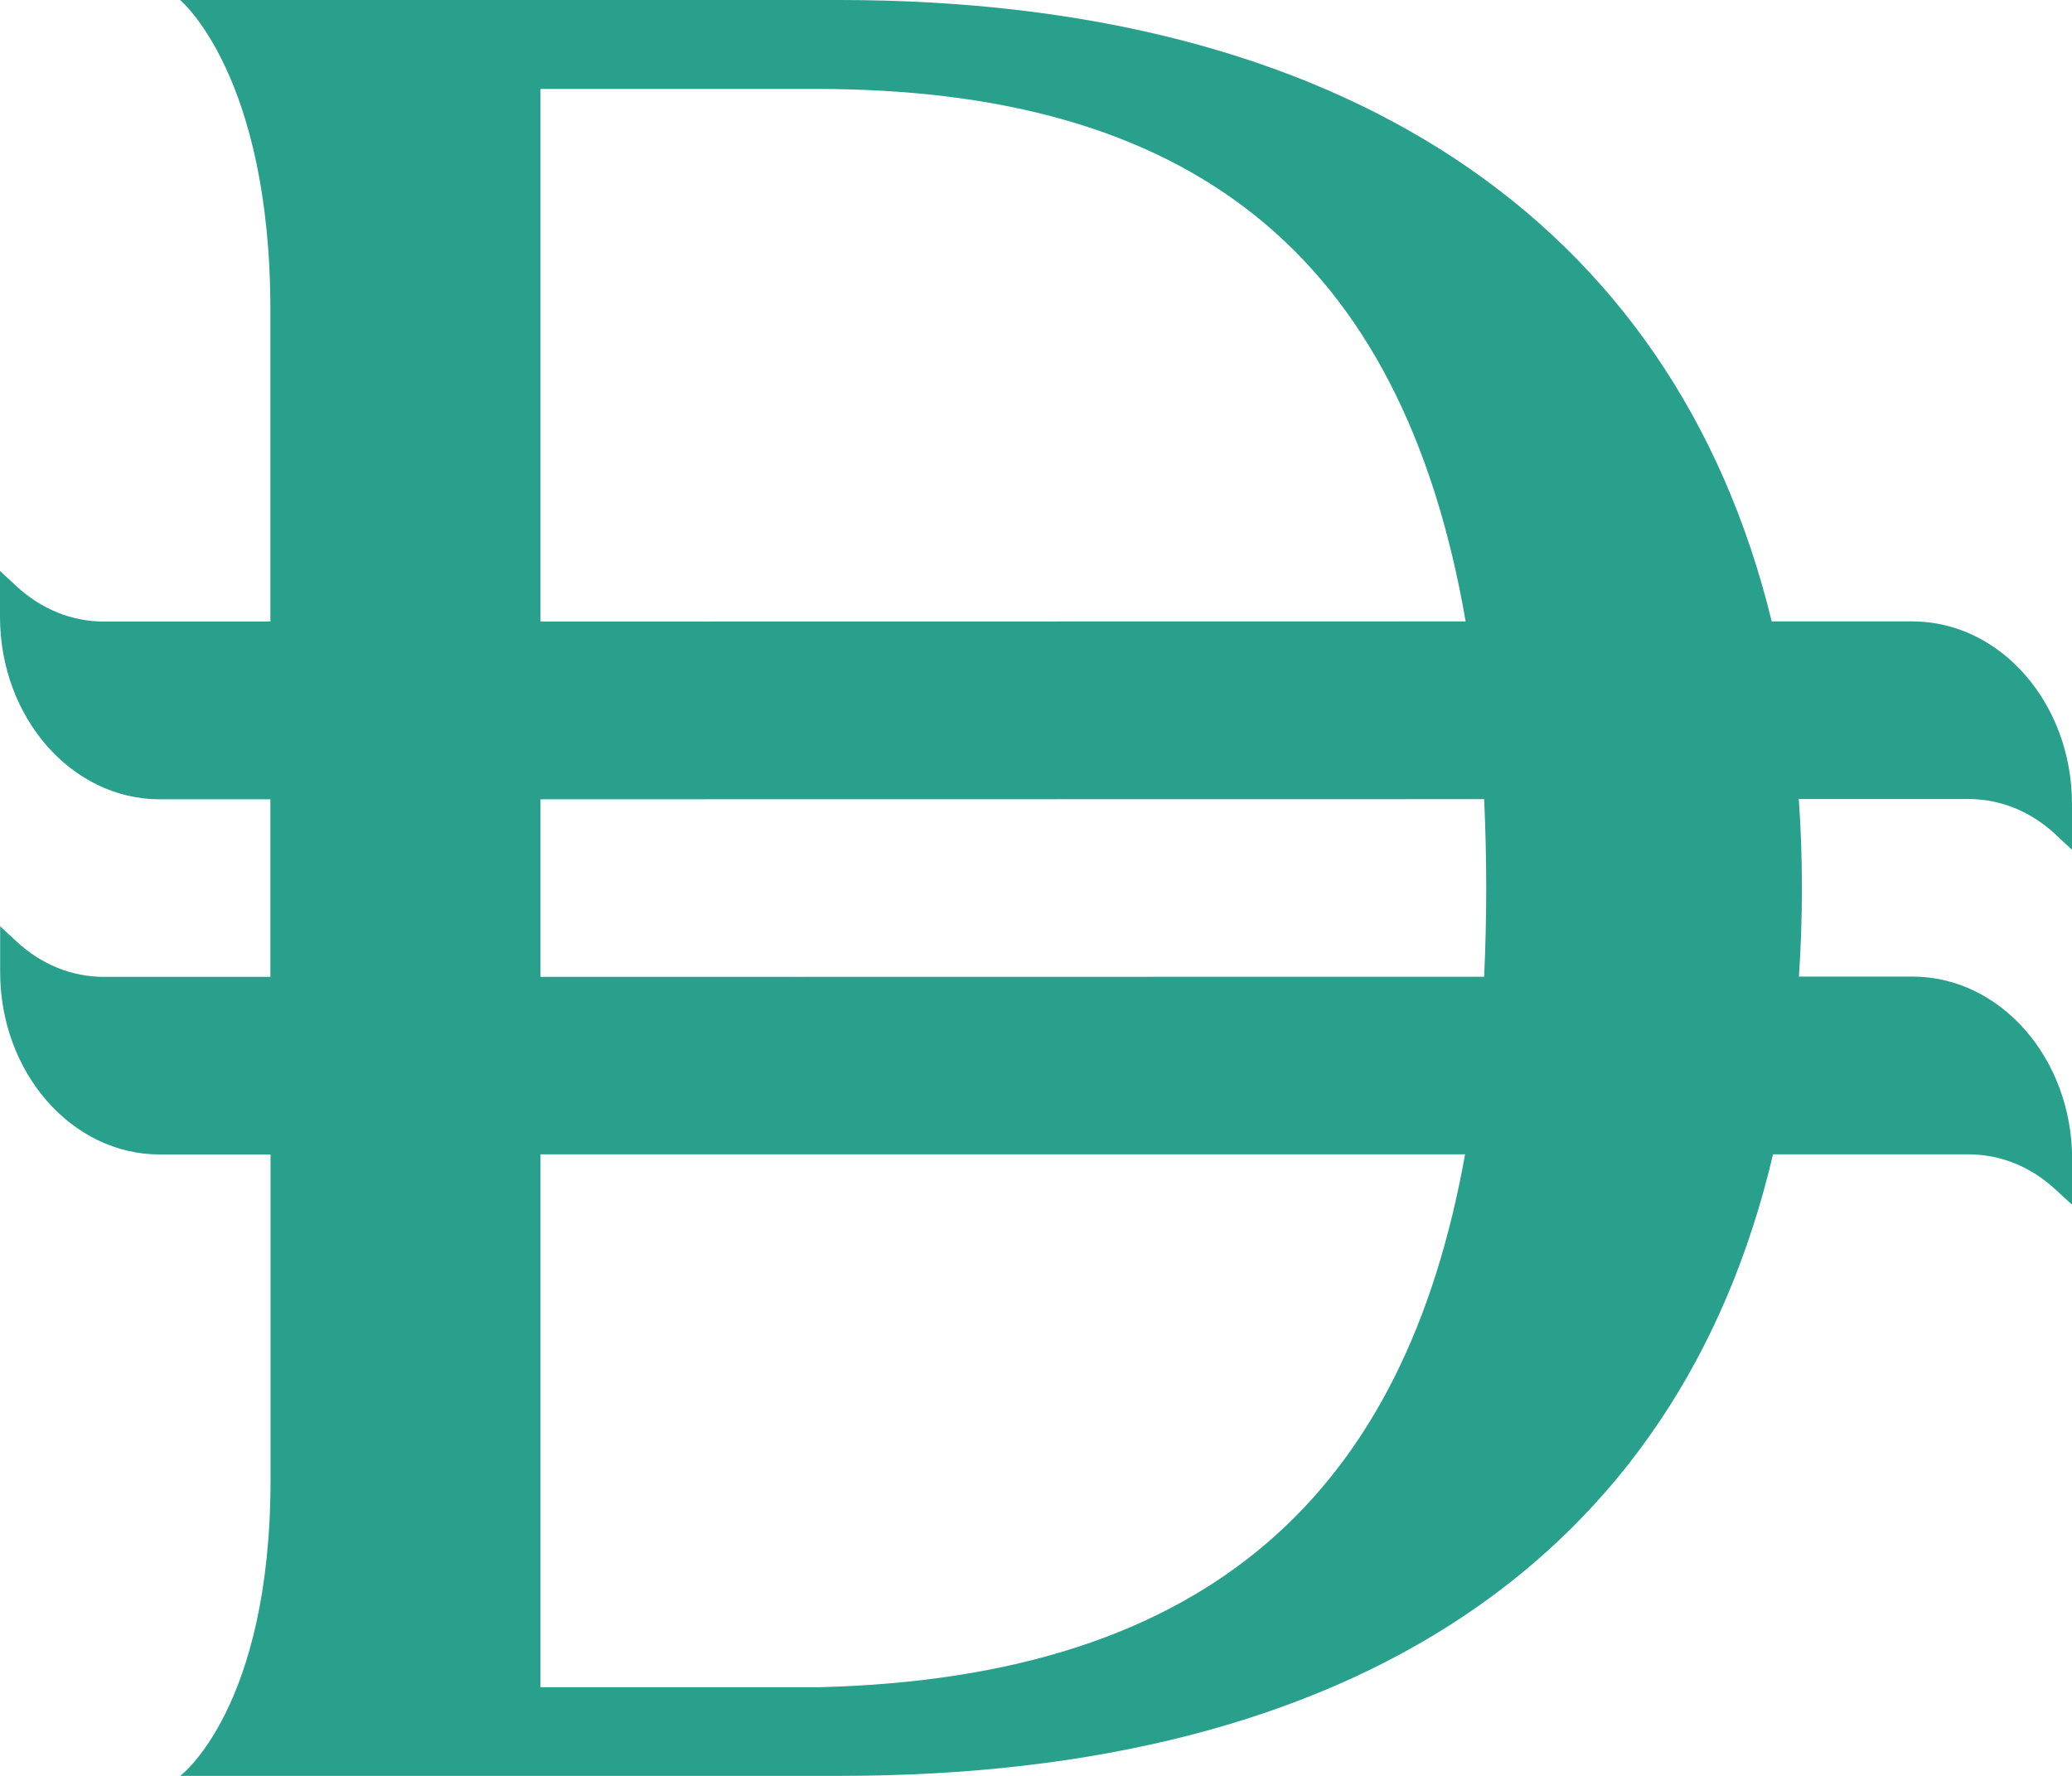 <svg width="14" height="12" viewBox="0 0 14 12" fill="none" xmlns="http://www.w3.org/2000/svg">
<g clip-path="url(#clip0_1376_11518)">
<path d="M13.89 5.64L14 5.742V5.433C14 4.753 13.516 4.199 12.922 4.199H11.971C11.306 1.468 9.041 0 5.671 0C3.525 0 3.249 0 1.217 0C1.217 0 1.827 0.505 1.827 2.097V4.2H0.703C0.485 4.2 0.28 4.117 0.11 3.96L0 3.858V4.167C0 4.848 0.484 5.401 1.079 5.401H1.827V6.601H0.704C0.485 6.601 0.28 6.518 0.111 6.361L0.001 6.259V6.568C0.001 7.248 0.485 7.801 1.079 7.801H1.828V9.997C1.828 11.543 1.218 12 1.218 12H5.672C9.148 12 11.341 10.521 11.98 7.8H13.298C13.516 7.8 13.721 7.882 13.891 8.04L14.001 8.141V7.833C14.001 7.153 13.517 6.599 12.922 6.599H12.155C12.168 6.404 12.175 6.204 12.175 5.999C12.175 5.794 12.168 5.594 12.154 5.399H13.298C13.516 5.399 13.721 5.482 13.891 5.64L13.89 5.64ZM3.652 0.601H5.514C8.019 0.601 9.47 1.694 9.903 4.199L3.652 4.2V0.601ZM5.53 11.401H3.652V7.8L9.899 7.8C9.494 10.067 8.191 11.336 5.53 11.401ZM10.042 6C10.042 6.205 10.037 6.406 10.028 6.6L3.652 6.601V5.401L10.028 5.4C10.037 5.594 10.042 5.793 10.042 6Z" fill="#28A08C"/>
</g>
<defs>
<clipPath id="clip0_1376_11518">
<rect width="14" height="12" fill="white"/>
</clipPath>
</defs>
</svg>
